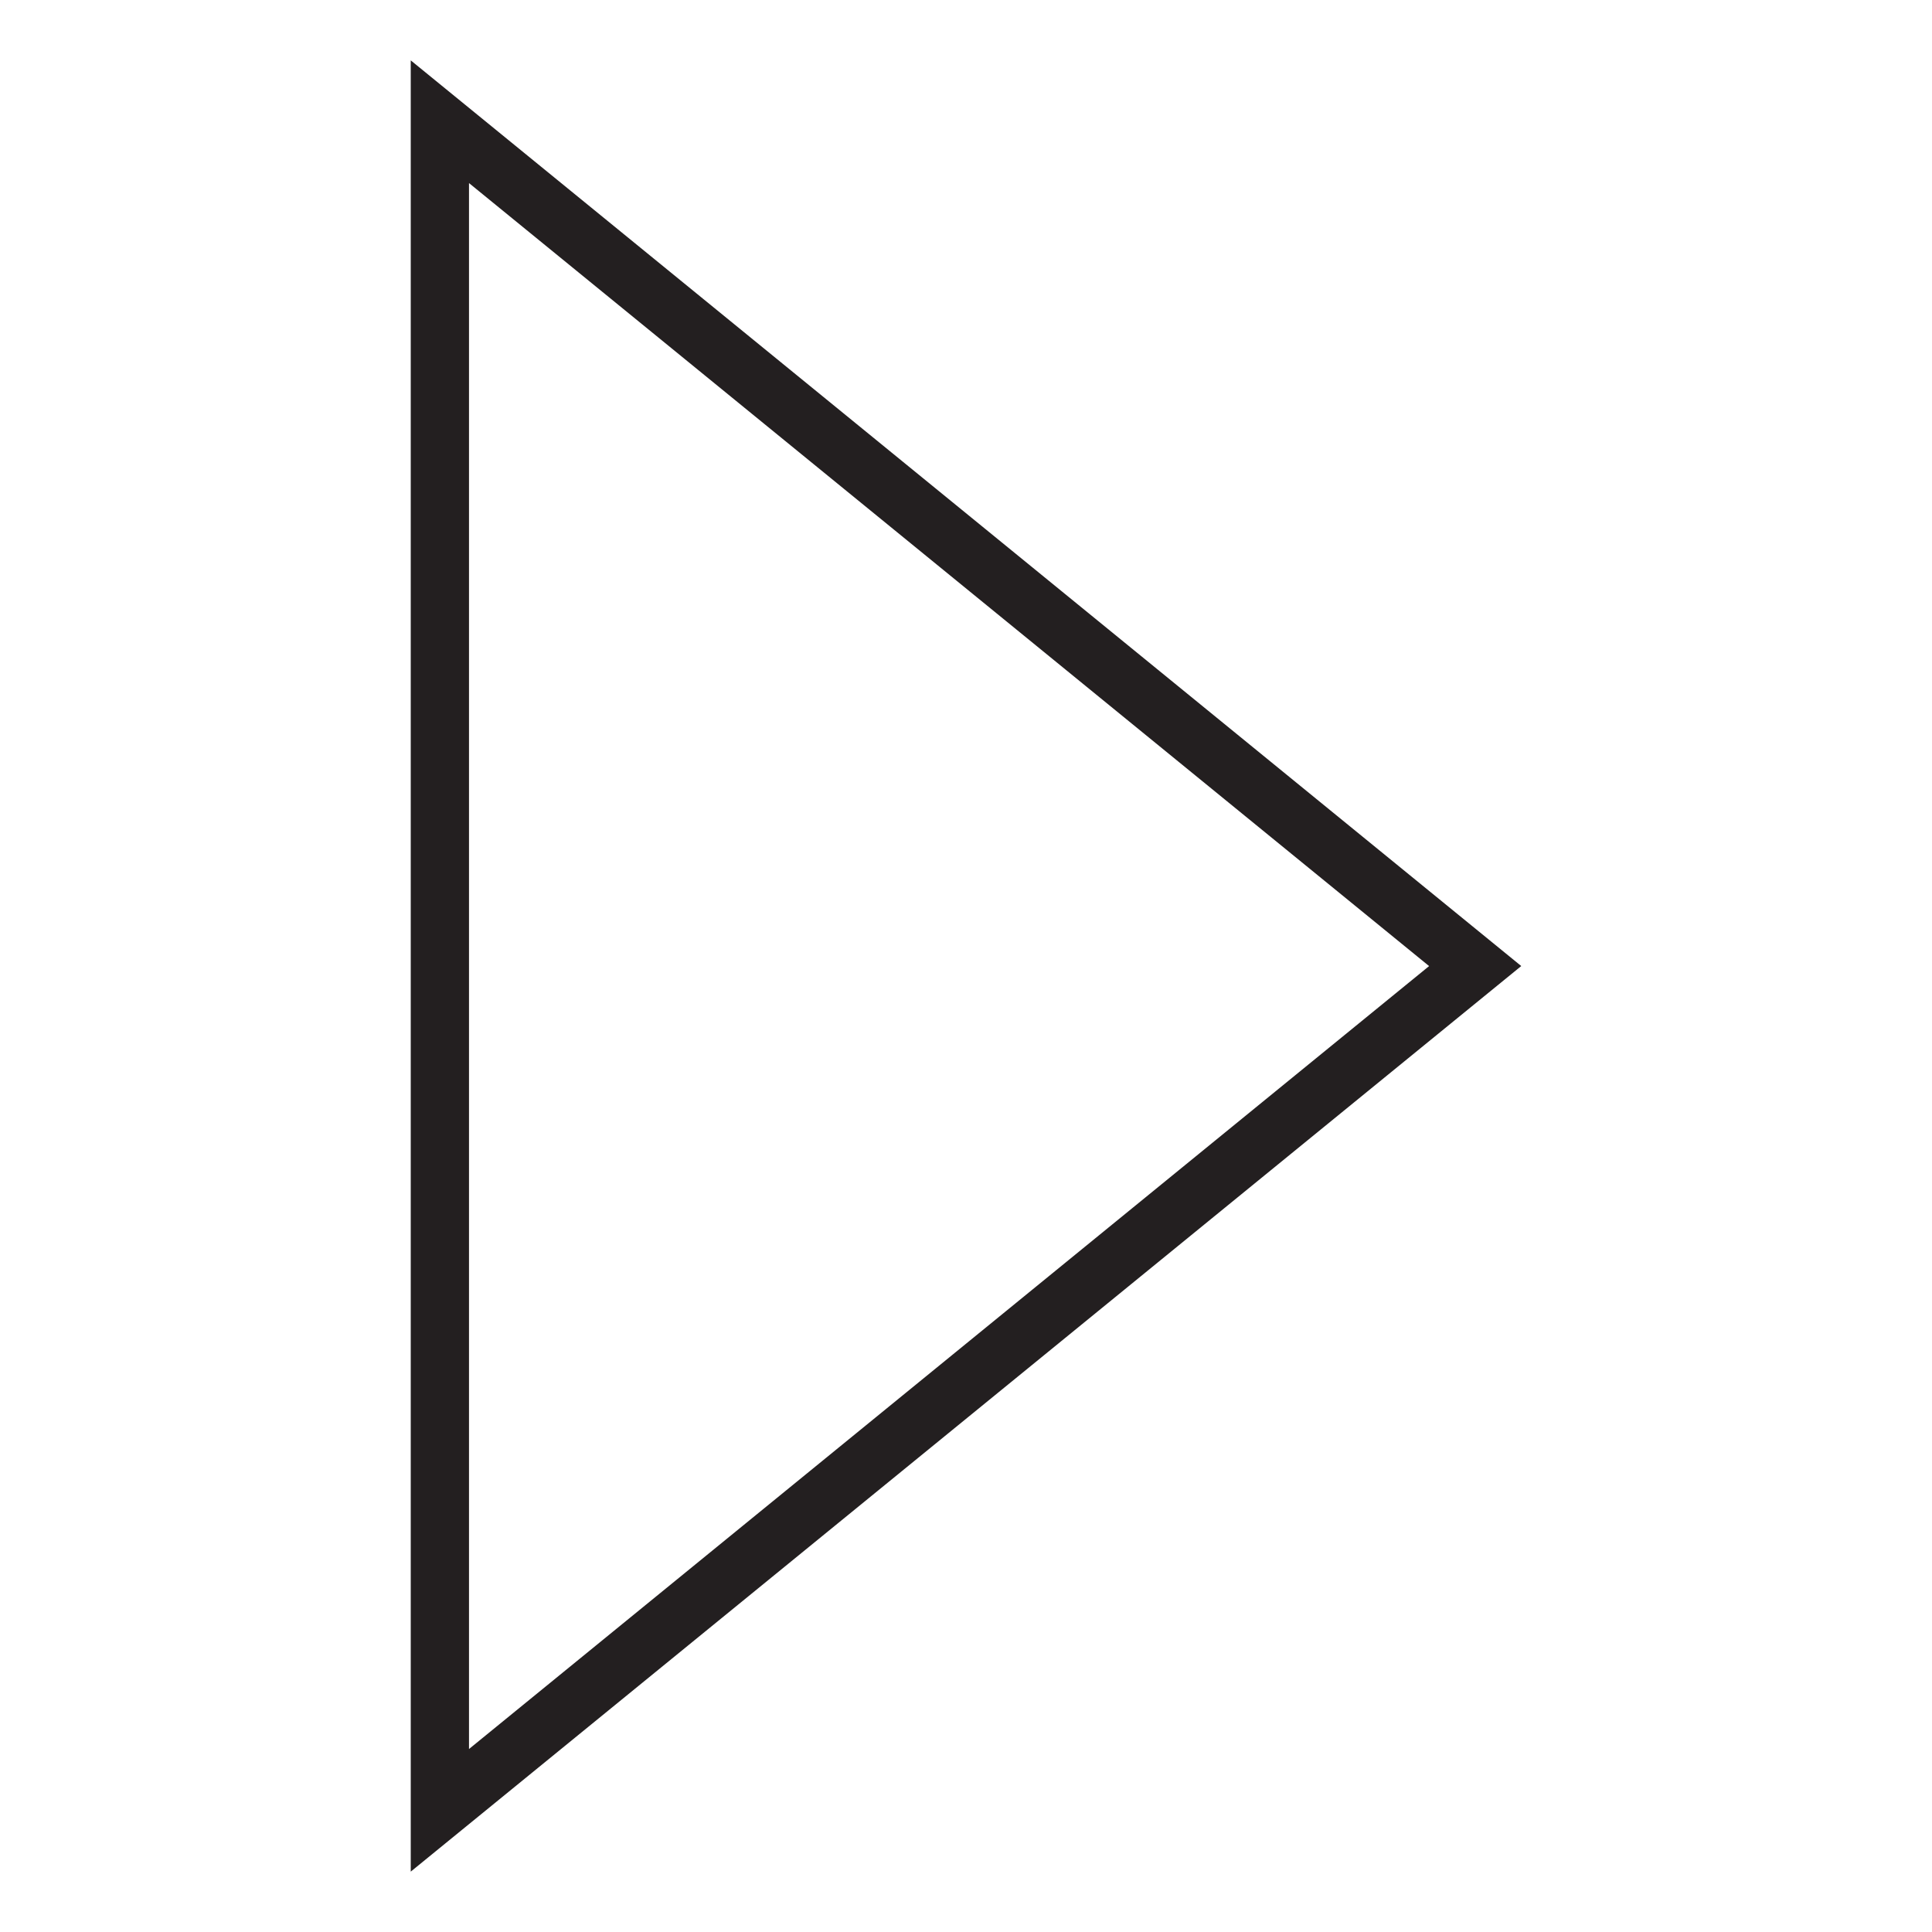 <?xml version="1.0" encoding="UTF-8" standalone="no"?>
<!-- Generator: Adobe Illustrator 15.0.0, SVG Export Plug-In . SVG Version: 6.00 Build 0)  -->

<svg
   xmlns:dc="http://purl.org/dc/elements/1.1/"
   xmlns:cc="http://creativecommons.org/ns#"
   xmlns:rdf="http://www.w3.org/1999/02/22-rdf-syntax-ns#"
   xmlns:svg="http://www.w3.org/2000/svg"
   xmlns="http://www.w3.org/2000/svg"
   xmlns:sodipodi="http://sodipodi.sourceforge.net/DTD/sodipodi-0.dtd"
   xmlns:inkscape="http://www.inkscape.org/namespaces/inkscape"
   version="1.1"
   id="Layer_1"
   x="0px"
   y="0px"
   width="256"
   height="256"
   viewBox="0 0 256 256"
   enable-background="new 0 0 64 64"
   xml:space="preserve"
   inkscape:version="0.48.4 r9939"
   sodipodi:docname="play.svg"
   inkscape:export-filename="/home/iktwo/devel/musicgear/resources/images/drawable-xxxhdpi/play.png"
   inkscape:export-xdpi="67.5"
   inkscape:export-ydpi="67.5"><defs
     id="defs7" /><sodipodi:namedview
     pagecolor="#ffffff"
     bordercolor="#666666"
     borderopacity="1"
     objecttolerance="10"
     gridtolerance="10"
     guidetolerance="10"
     inkscape:pageopacity="0"
     inkscape:pageshadow="2"
     inkscape:window-width="924"
     inkscape:window-height="808"
     id="namedview5"
     showgrid="false"
     inkscape:zoom="1.3037281"
     inkscape:cx="201.40626"
     inkscape:cy="77.340142"
     inkscape:window-x="858"
     inkscape:window-y="537"
     inkscape:window-maximized="0"
     inkscape:current-layer="Layer_1" /><path
     d="M 54.426,8 V 248 L 201.573,128.006 54.426,8 z M 62.145,24.259 189.363,128.011 62.145,231.754 V 24.259 z"
     id="path3"
     inkscape:connector-curvature="0"
     style="fill:#231f20" /></svg>